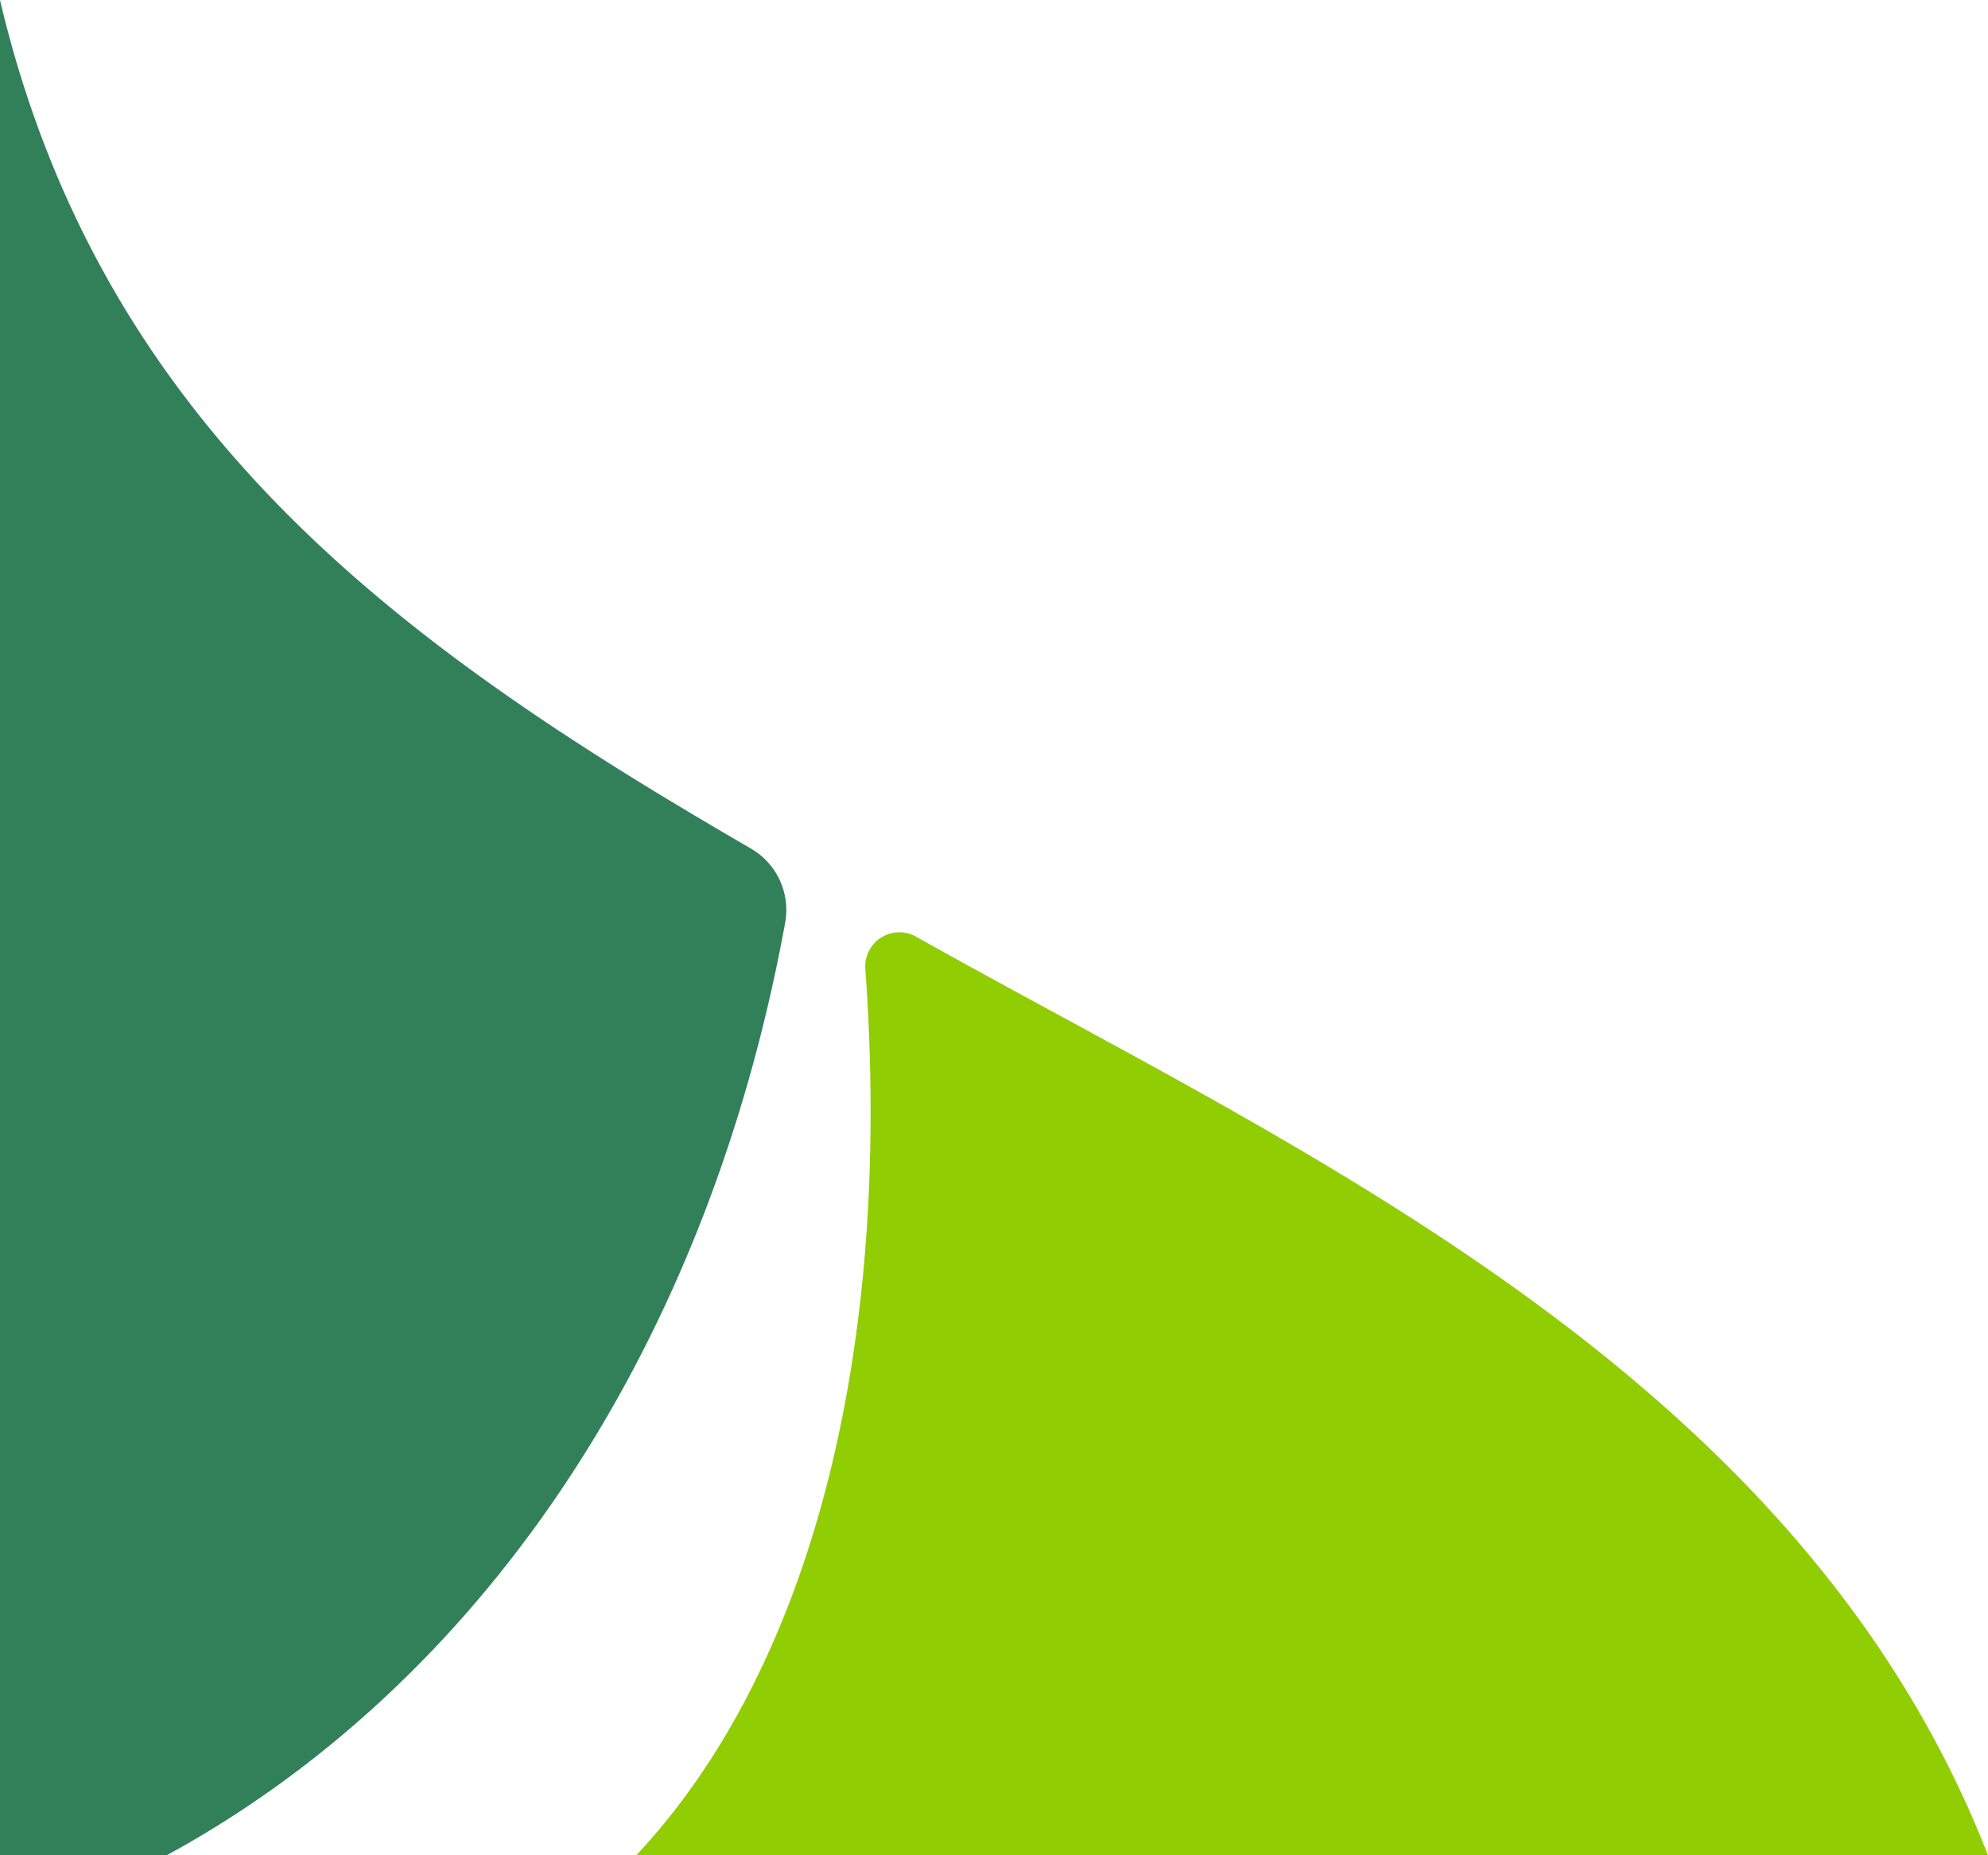 <svg xmlns="http://www.w3.org/2000/svg" viewBox="0 0 503.9 470.31"><defs><style>.a{fill:#91cd03;}.b{fill:#328059;}</style></defs><path class="a" d="M232.17,237.43c95.91,53.92,223.81,110,271.73,232.88H161.28c43.38-46.38,65.2-125.8,58.06-224.68a8.64,8.64,0,0,1,12.83-8.2"/><path class="b" d="M199,234c-20.38,111.17-79.39,194.14-156.73,236.3H0V0C25.91,109.85,103.65,164.85,190.34,215.11A18,18,0,0,1,199,234"/></svg>